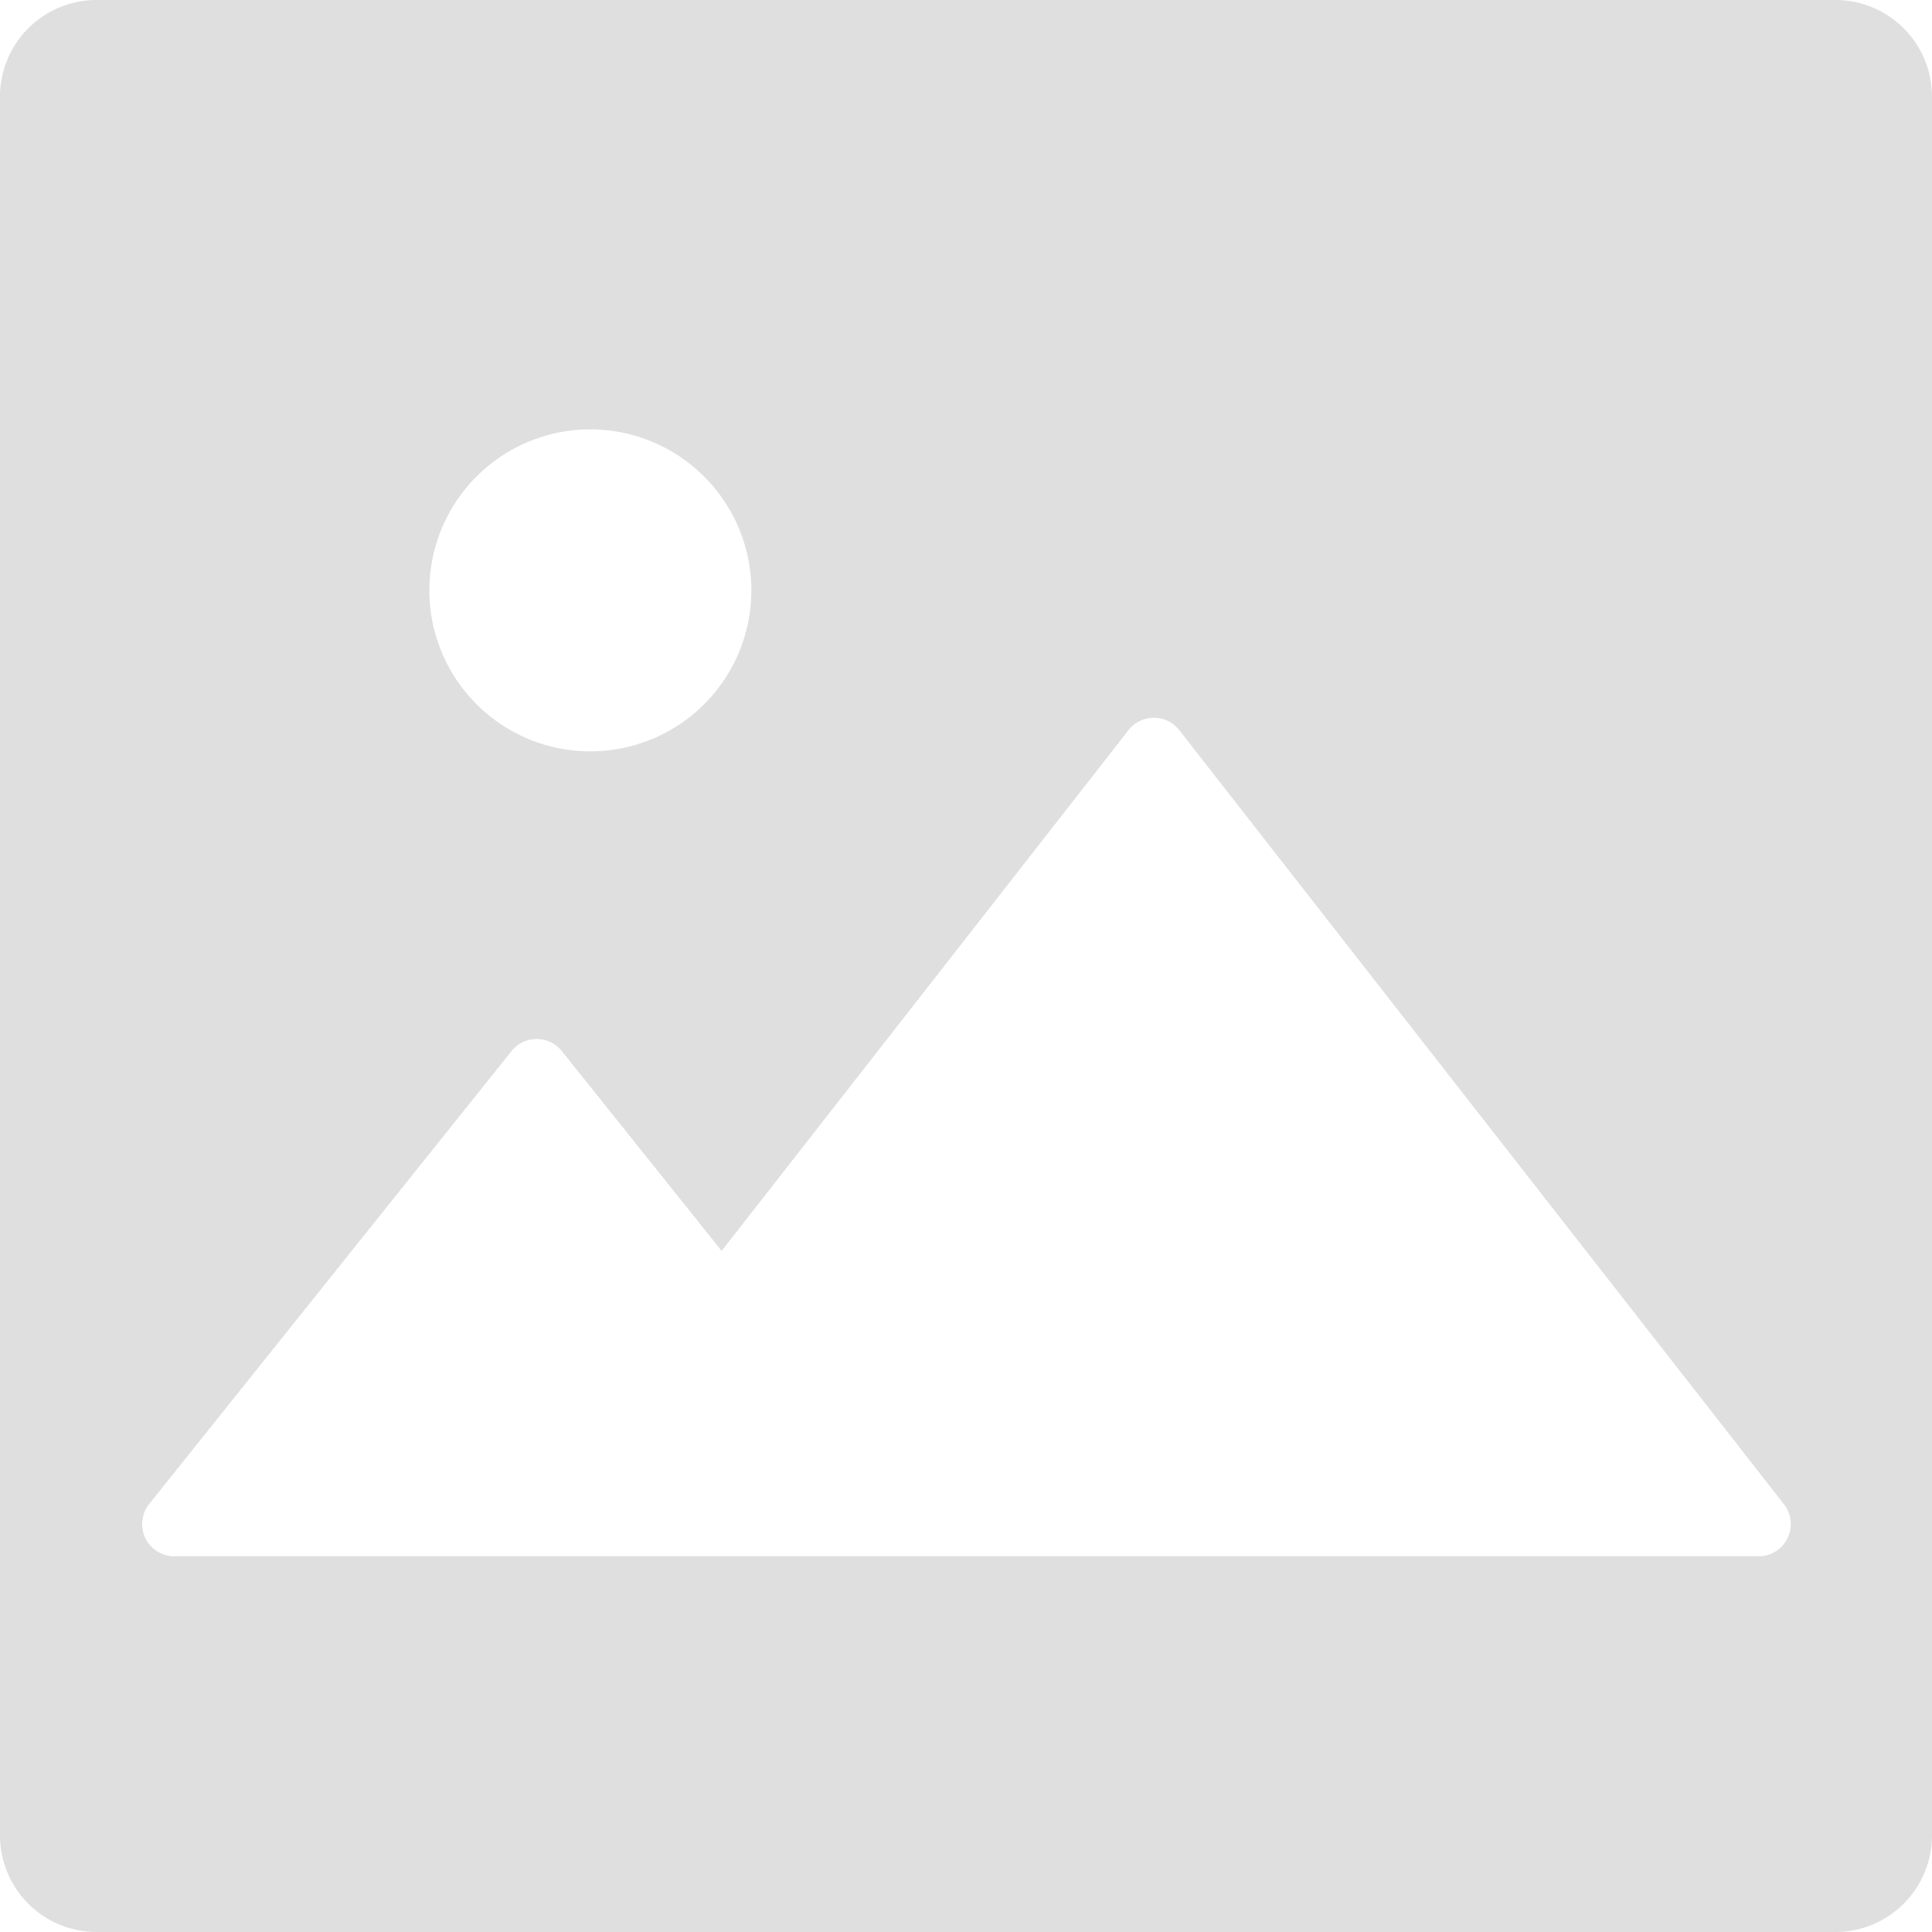 <svg xmlns="http://www.w3.org/2000/svg" width="60" height="59.999" viewBox="0 0 60 59.999">
    <path fill="#dfdfdf" d="M57 60H3a3 3 0 0 1-3-3V3a3 3 0 0 1 3-3h54a3 3 0 0 1 3 3v54a3 3 0 0 1-3 3zM16.667 32.267a1 1 0 0 0-.781.375L4.633 46.708a1 1 0 0 0 .781 1.624h49.2a1 1 0 0 0 .788-1.616L36.623 22.675a1 1 0 0 0-1.576 0L22.411 38.848l-4.963-6.205a.994.994 0 0 0-.781-.376zm1.667-18.933a5 5 0 1 0 5 5 5.006 5.006 0 0 0-5-5z"/>
</svg>
